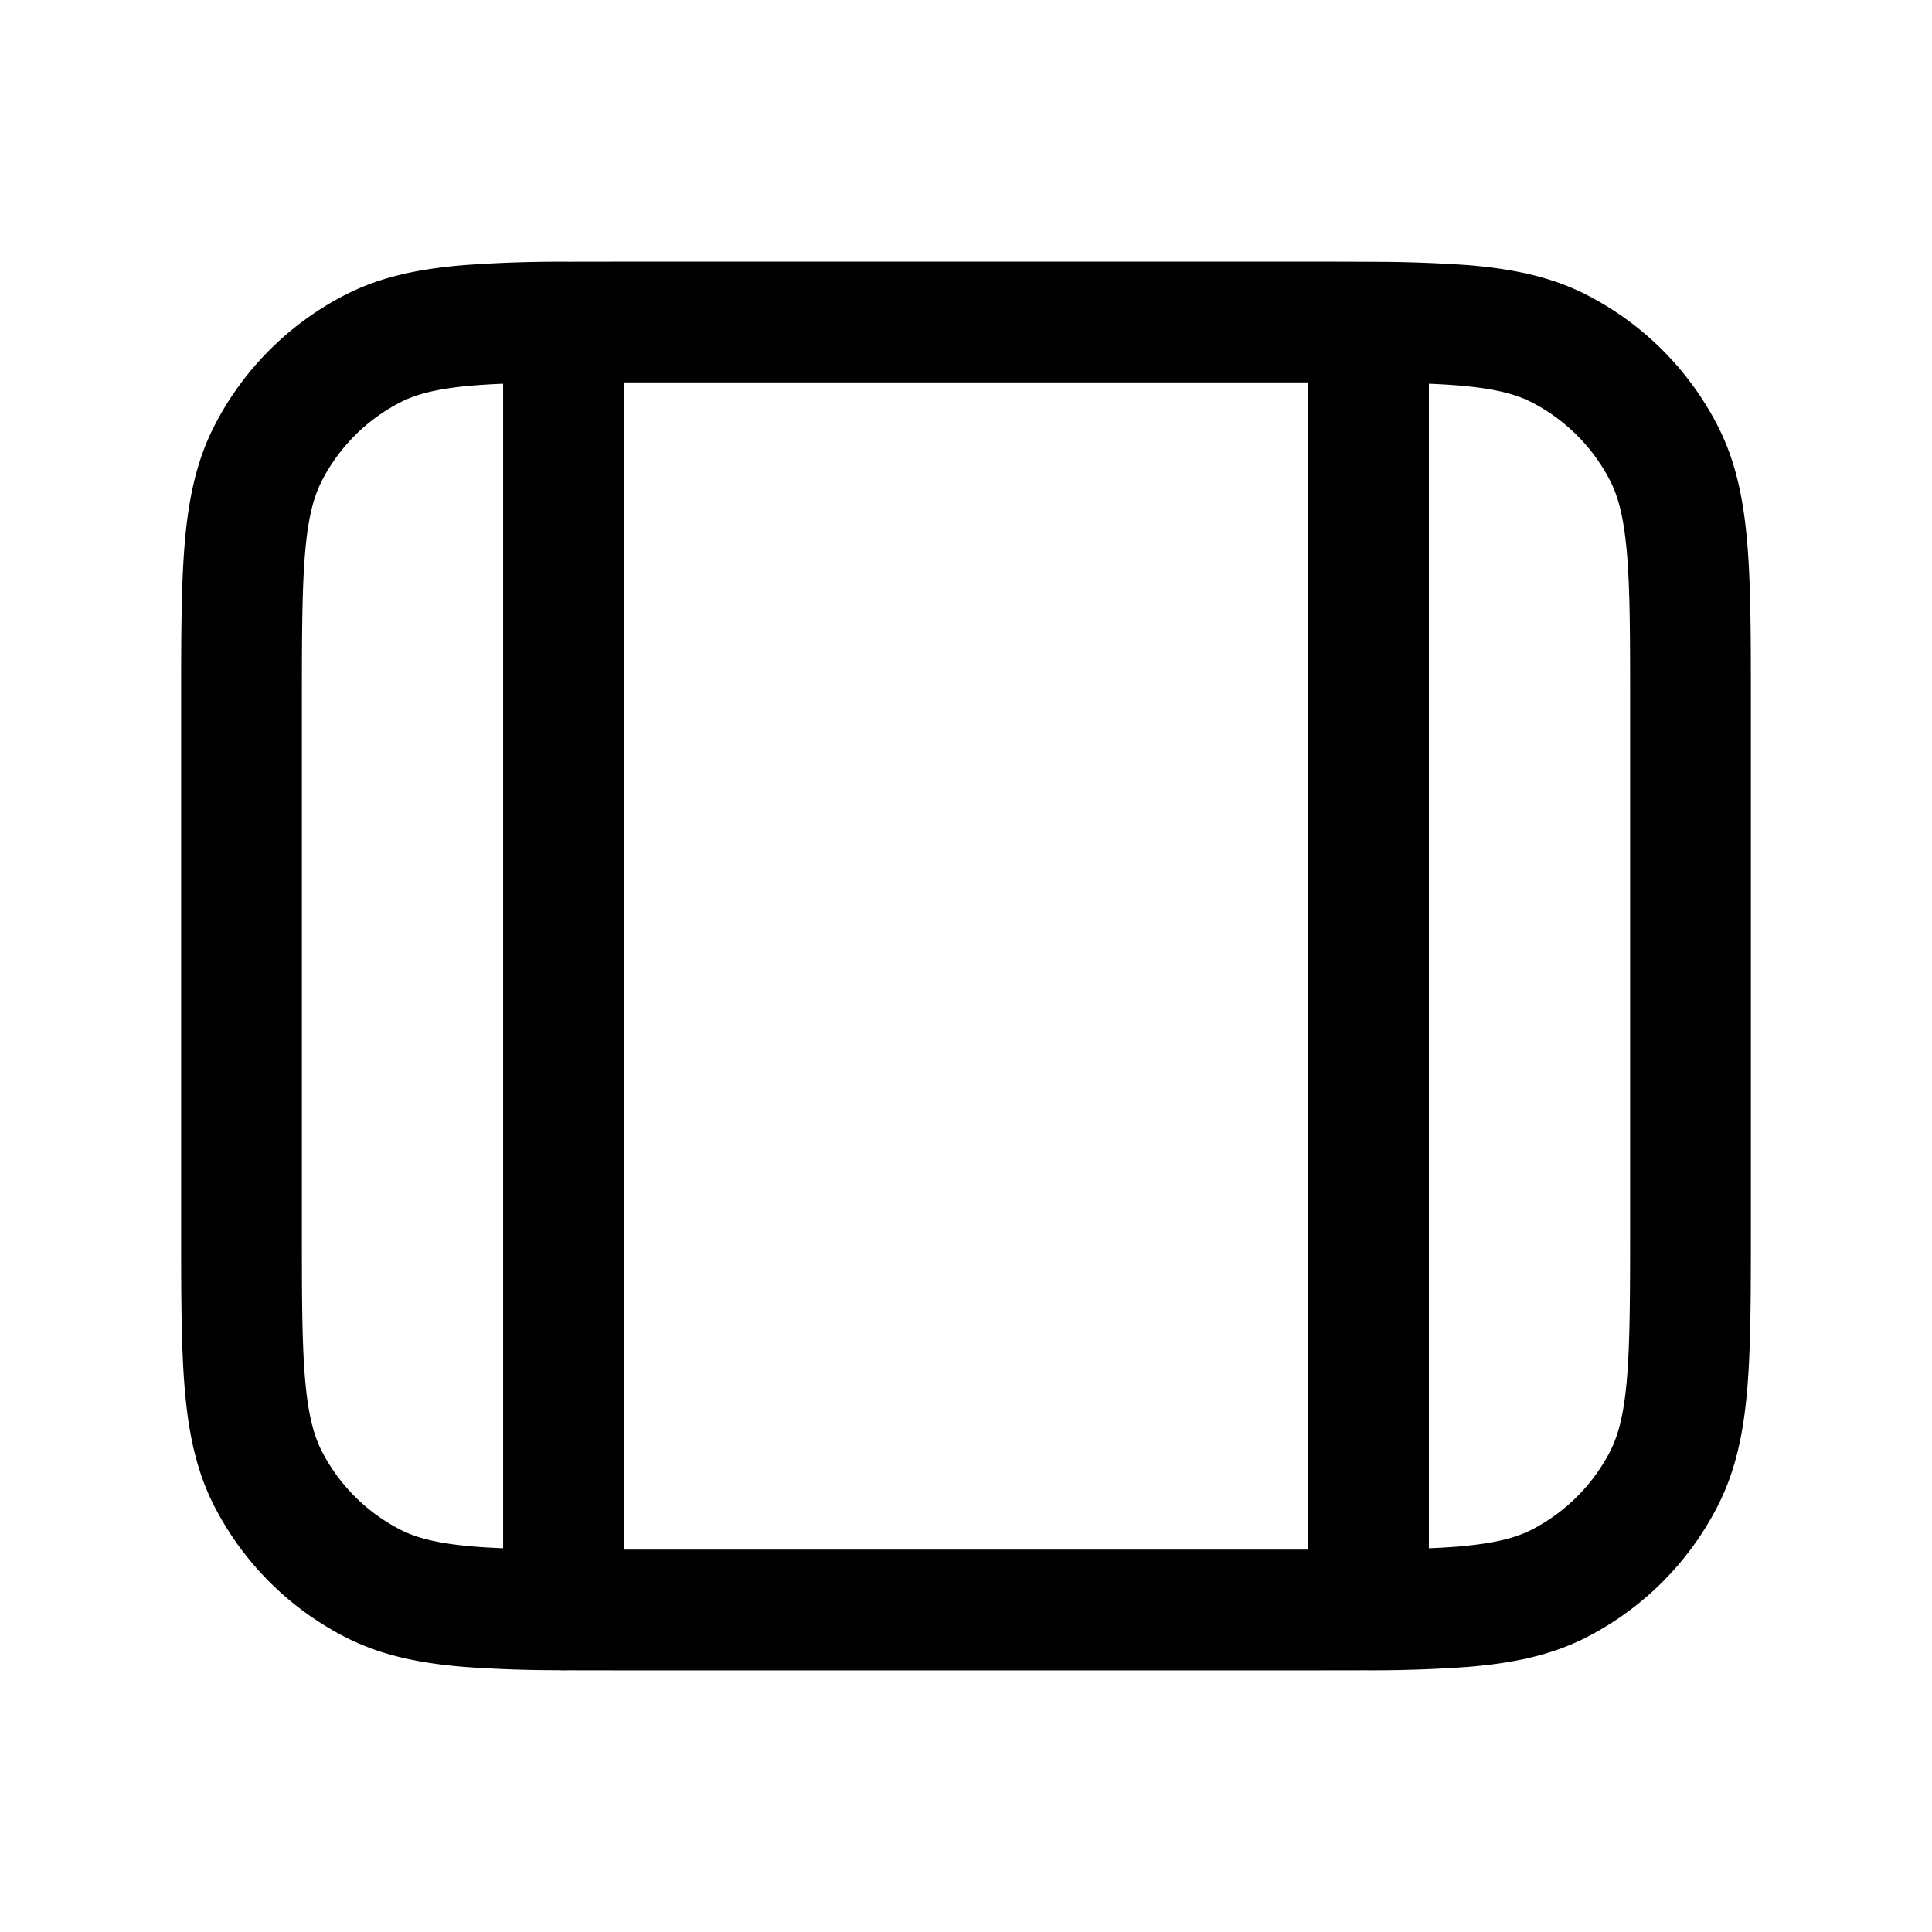 <svg xmlns="http://www.w3.org/2000/svg" width="24" height="24" fill="currentColor" viewBox="0 0 24 24">
  <path fill-rule="evenodd" d="M7.768 3.25h8.464a123.598 123.598 0 0 1 .824.002 17.1 17.1 0 0 1 1.175.041c.547.045 1.027.14 1.471.366a3.75 3.75 0 0 1 1.64 1.639c.226.444.32.924.365 1.47.043.531.043 1.187.043 2v6.464c0 .813 0 1.469-.043 2-.045.546-.14 1.026-.366 1.47a3.75 3.75 0 0 1-1.639 1.64c-.444.226-.924.32-1.47.365a16.433 16.433 0 0 1-1.277.042l-.723.001H7.768l-.723-.001a.758.758 0 0 1-.101-.001 16.431 16.431 0 0 1-1.175-.041c-.547-.045-1.027-.14-1.471-.366a3.75 3.75 0 0 1-1.64-1.639c-.226-.444-.32-.924-.365-1.47-.043-.531-.043-1.187-.043-2V8.768c0-.813 0-1.469.043-2 .045-.546.14-1.026.366-1.47a3.75 3.75 0 0 1 1.639-1.64c.444-.226.924-.32 1.47-.365a16.49 16.49 0 0 1 1.277-.042l.723-.001ZM6.25 4.767a8.957 8.957 0 0 0-.36.021c-.453.037-.714.107-.911.207a2.25 2.25 0 0 0-.984.984c-.1.197-.17.458-.207.912-.037.462-.038 1.057-.038 1.909v6.4c0 .852 0 1.447.038 1.91.037.453.107.714.207.912.216.423.56.767.984.983.197.1.458.17.912.207.111.009.23.016.359.021V4.767Zm1.5 14.483V4.75h8.5v14.5h-8.5Zm10-.017c.129-.005.248-.012.36-.021.453-.038.714-.107.912-.207.423-.216.767-.56.983-.983.1-.198.17-.459.207-.913.037-.462.038-1.057.038-1.909V8.8c0-.852 0-1.447-.038-1.91-.038-.453-.107-.714-.207-.911a2.25 2.25 0 0 0-.983-.984c-.198-.1-.459-.17-.913-.207a8.953 8.953 0 0 0-.359-.021v14.466Z" clip-rule="evenodd"/>
</svg>
